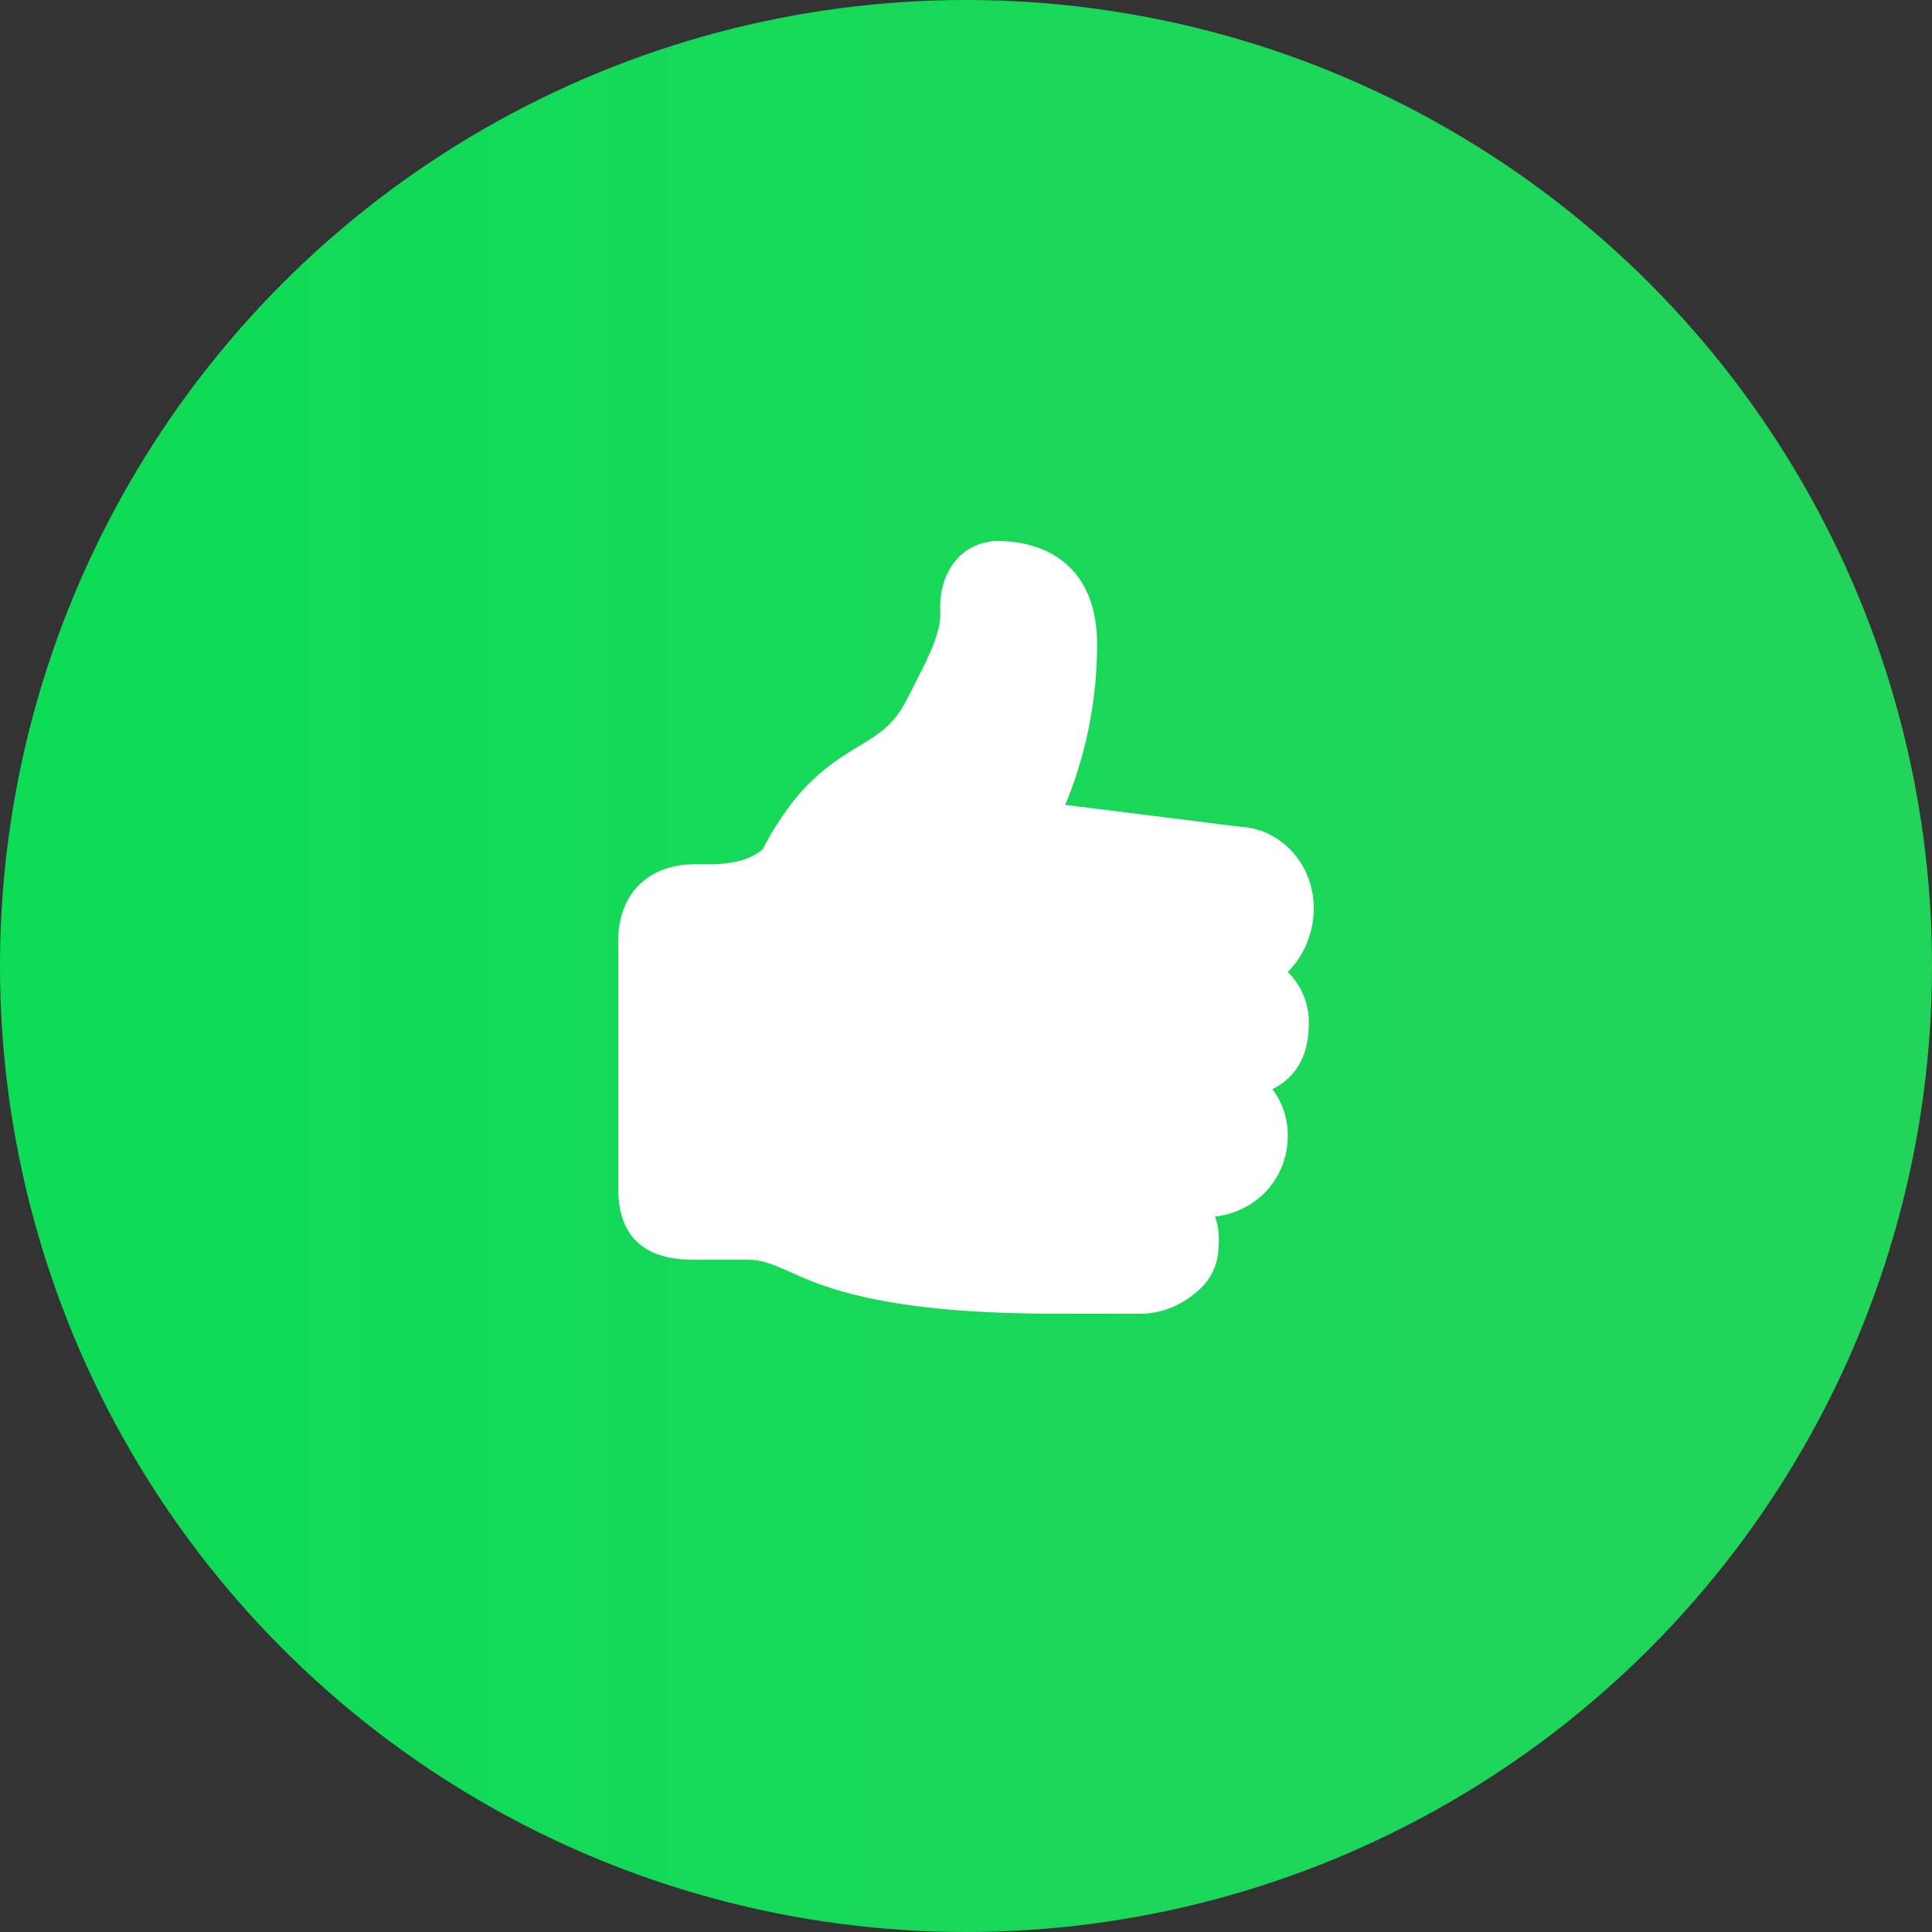<svg width="50" height="50" xmlns="http://www.w3.org/2000/svg"><rect width="100%" height="100%" fill="#333333" stroke="none"/><defs><linearGradient x1="0%" y1="47.089%" x2="101.406%" y2="47.089%" id="a"><stop stop-color="#0DDC57" offset="0%"/><stop stop-color="#23D45A" offset="100%"/></linearGradient></defs><g fill="none" fill-rule="evenodd"><circle fill="url(#a)" cx="25" cy="25" r="25"/><path d="M32.116 21.398l-4.549-.568c.382-.909.825-2.35.825-4.152 0-1.01-.325-1.755-.968-2.214-.432-.308-.987-.464-1.65-.464h-.033l-.033.004c-1.089.12-1.417 1.133-1.373 1.793.006.17-.012.337-.054.495-.121.468-.322.857-.807 1.799l-.023.044c-.324.63-.697.856-1.212 1.17-.44.266-.937.568-1.474 1.153-.243.264-.523.65-.772 1.063a.953.953 0 00-.115.203l-.012.022a11.3 11.3 0 00-.125.231c-.467.403-1.188.396-1.626.39h-.124c-.768 0-1.222.3-1.468.551-.342.35-.523.844-.523 1.43v6.375c0 .42.054 1.026.518 1.444.434.39 1.049.436 1.473.436h1.402c.344 0 .675.147 1.096.333.237.105.506.224.814.332 1.445.498 3.368.73 6.052.73l2.134.002c.582 0 1.13-.227 1.583-.657a1.49 1.49 0 00.447-.874c.013-.08.022-.248.023-.339a1.688 1.688 0 00-.097-.646 2.154 2.154 0 001.242-.572 2.09 2.09 0 00.64-1.534c0-.438-.14-.851-.398-1.19.152-.076.297-.172.426-.297.334-.323.506-.771.513-1.332a1.817 1.817 0 00-.542-1.405c.39-.386.645-.94.672-1.554.05-1.157-.792-2.14-1.882-2.202z" fill="#FFF" fill-rule="nonzero"/></g></svg>